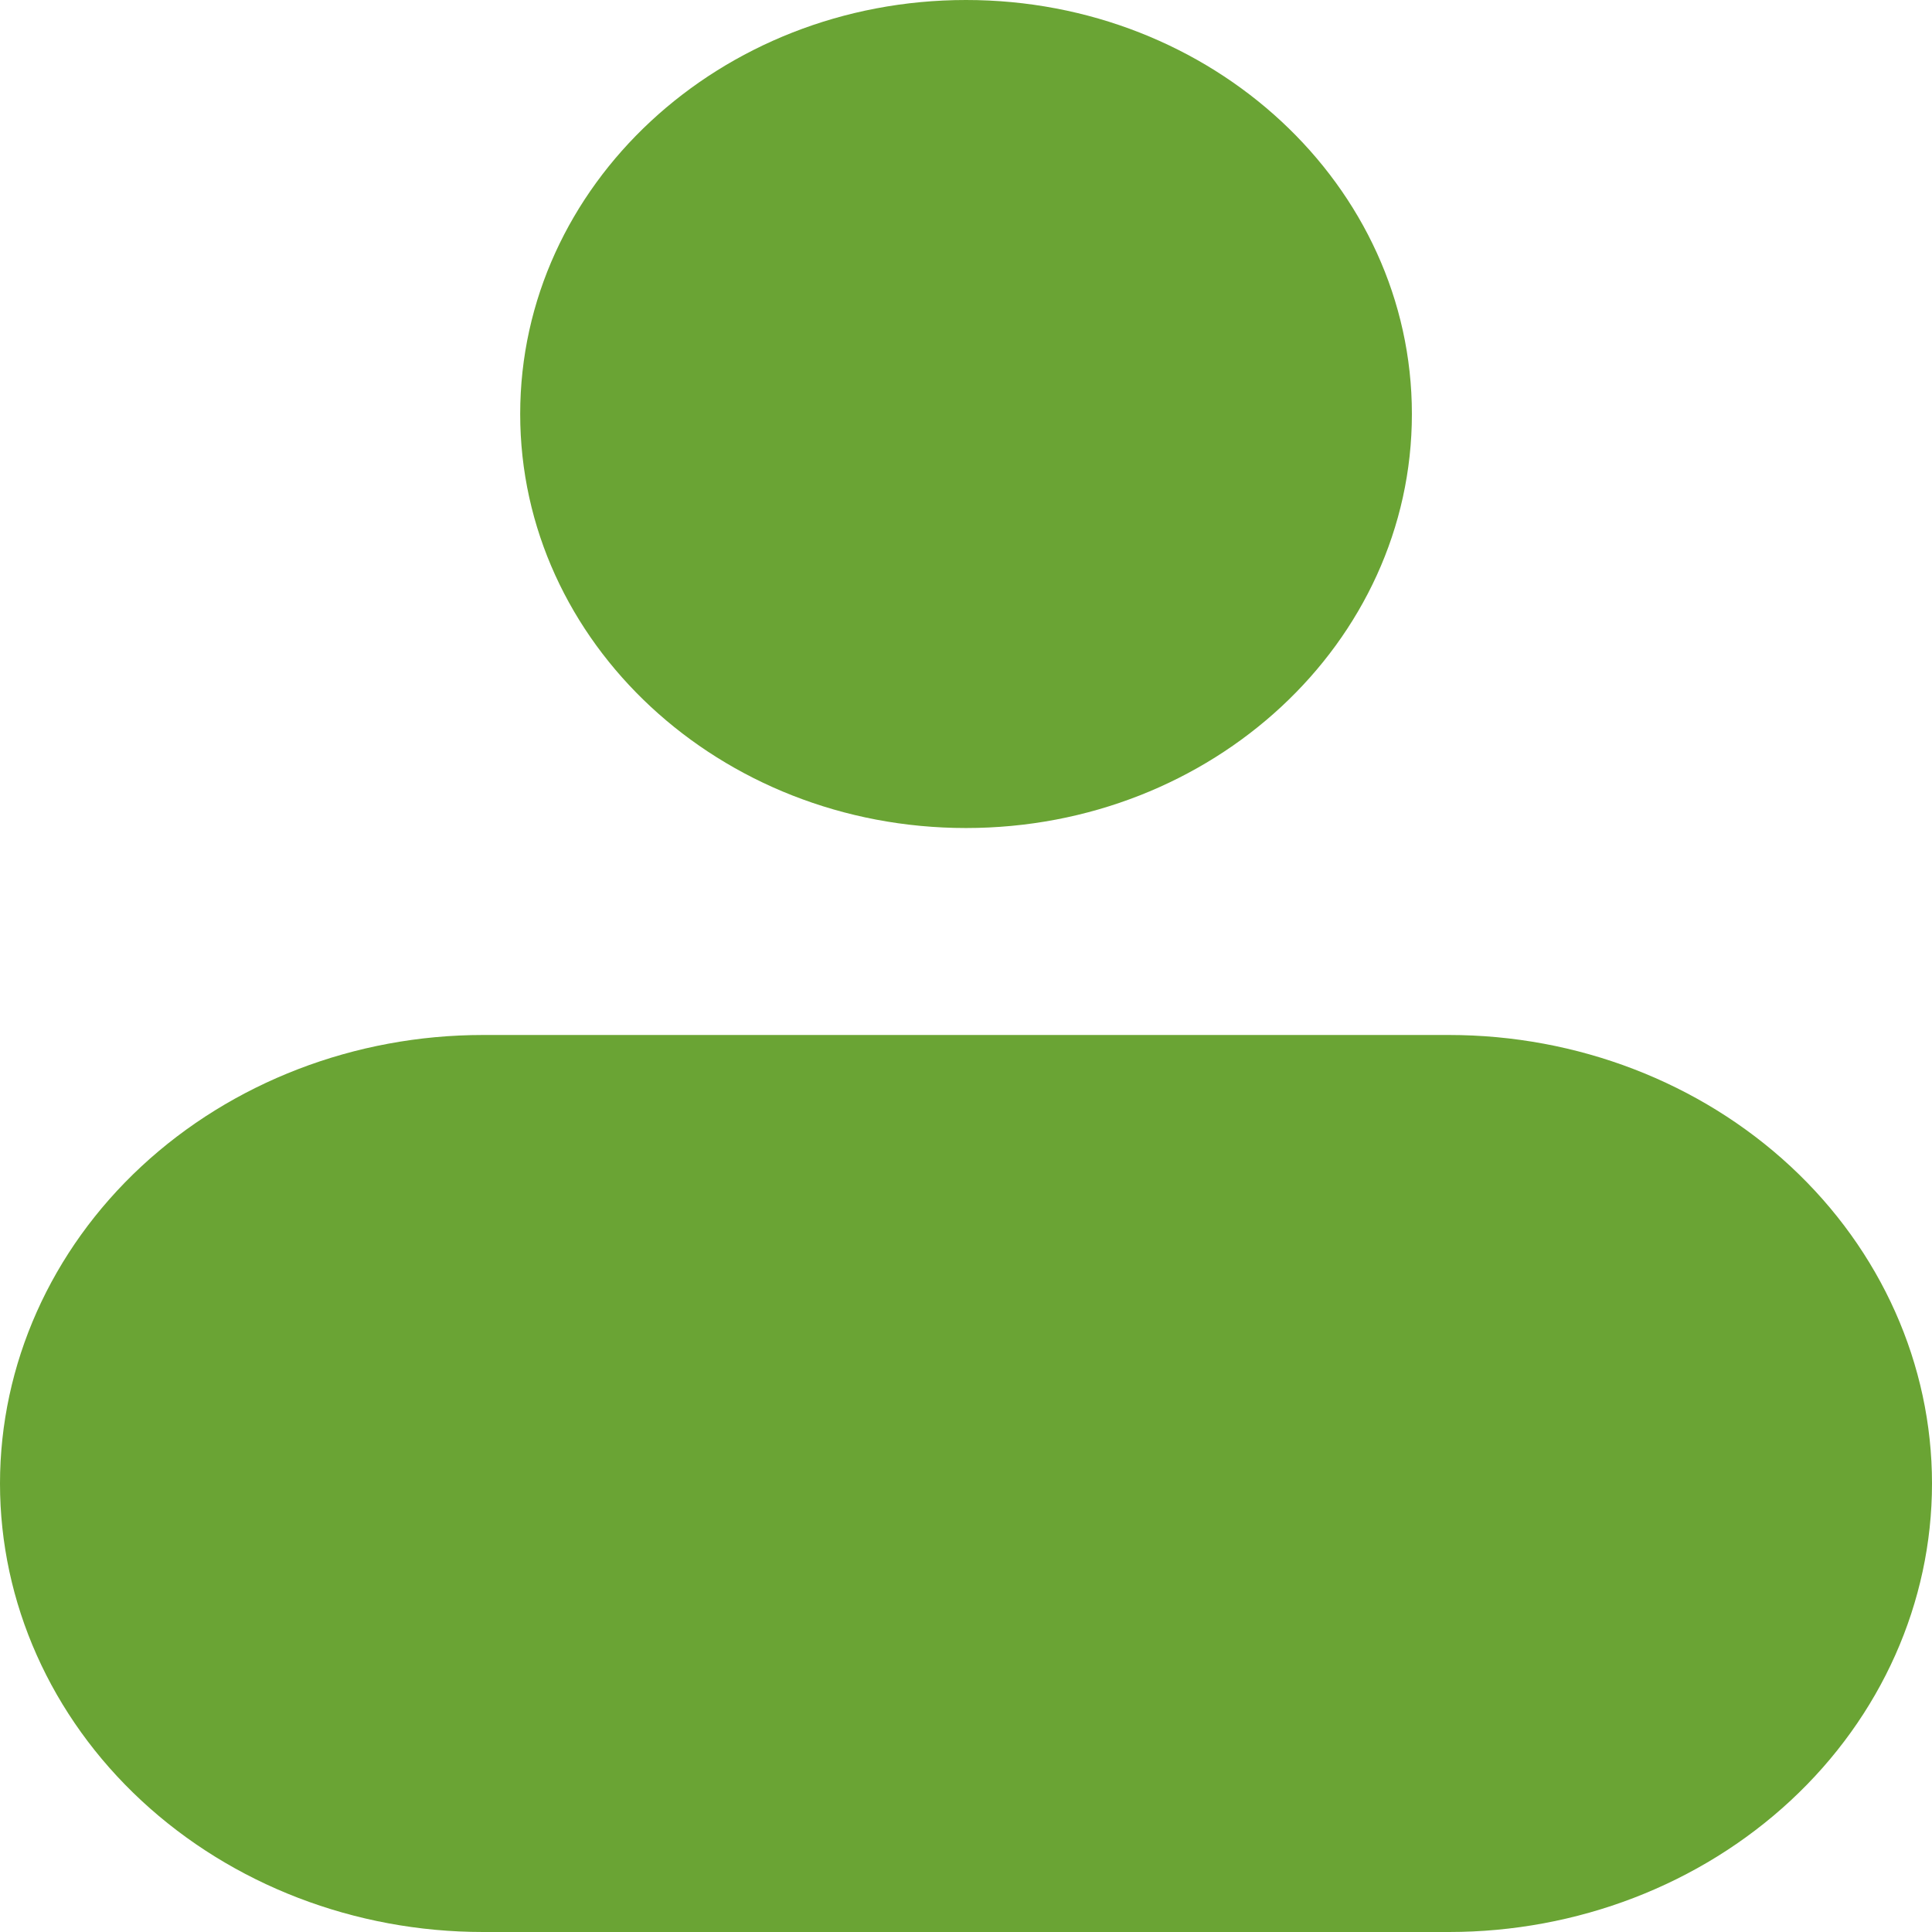 <svg width="24" height="24" viewBox="0 0 24 24" fill="none" xmlns="http://www.w3.org/2000/svg">
<path d="M12 10.286C15.059 10.286 17.539 7.983 17.539 5.143C17.539 2.303 15.059 0 12 0C8.941 0 6.462 2.303 6.462 5.143C6.462 7.983 8.941 10.286 12 10.286Z" fill="#6AA434"/>
<path d="M18 12.857H6C4.409 12.857 2.883 13.444 1.757 14.489C0.632 15.534 0 16.951 0 18.429C0 19.907 0.632 21.324 1.757 22.368C2.883 23.413 4.409 24 6 24H18C19.591 24 21.117 23.413 22.243 22.368C23.368 21.324 24 19.907 24 18.429C24 16.951 23.368 15.534 22.243 14.489C21.117 13.444 19.591 12.857 18 12.857Z" fill="#6AA434"/>
</svg>

